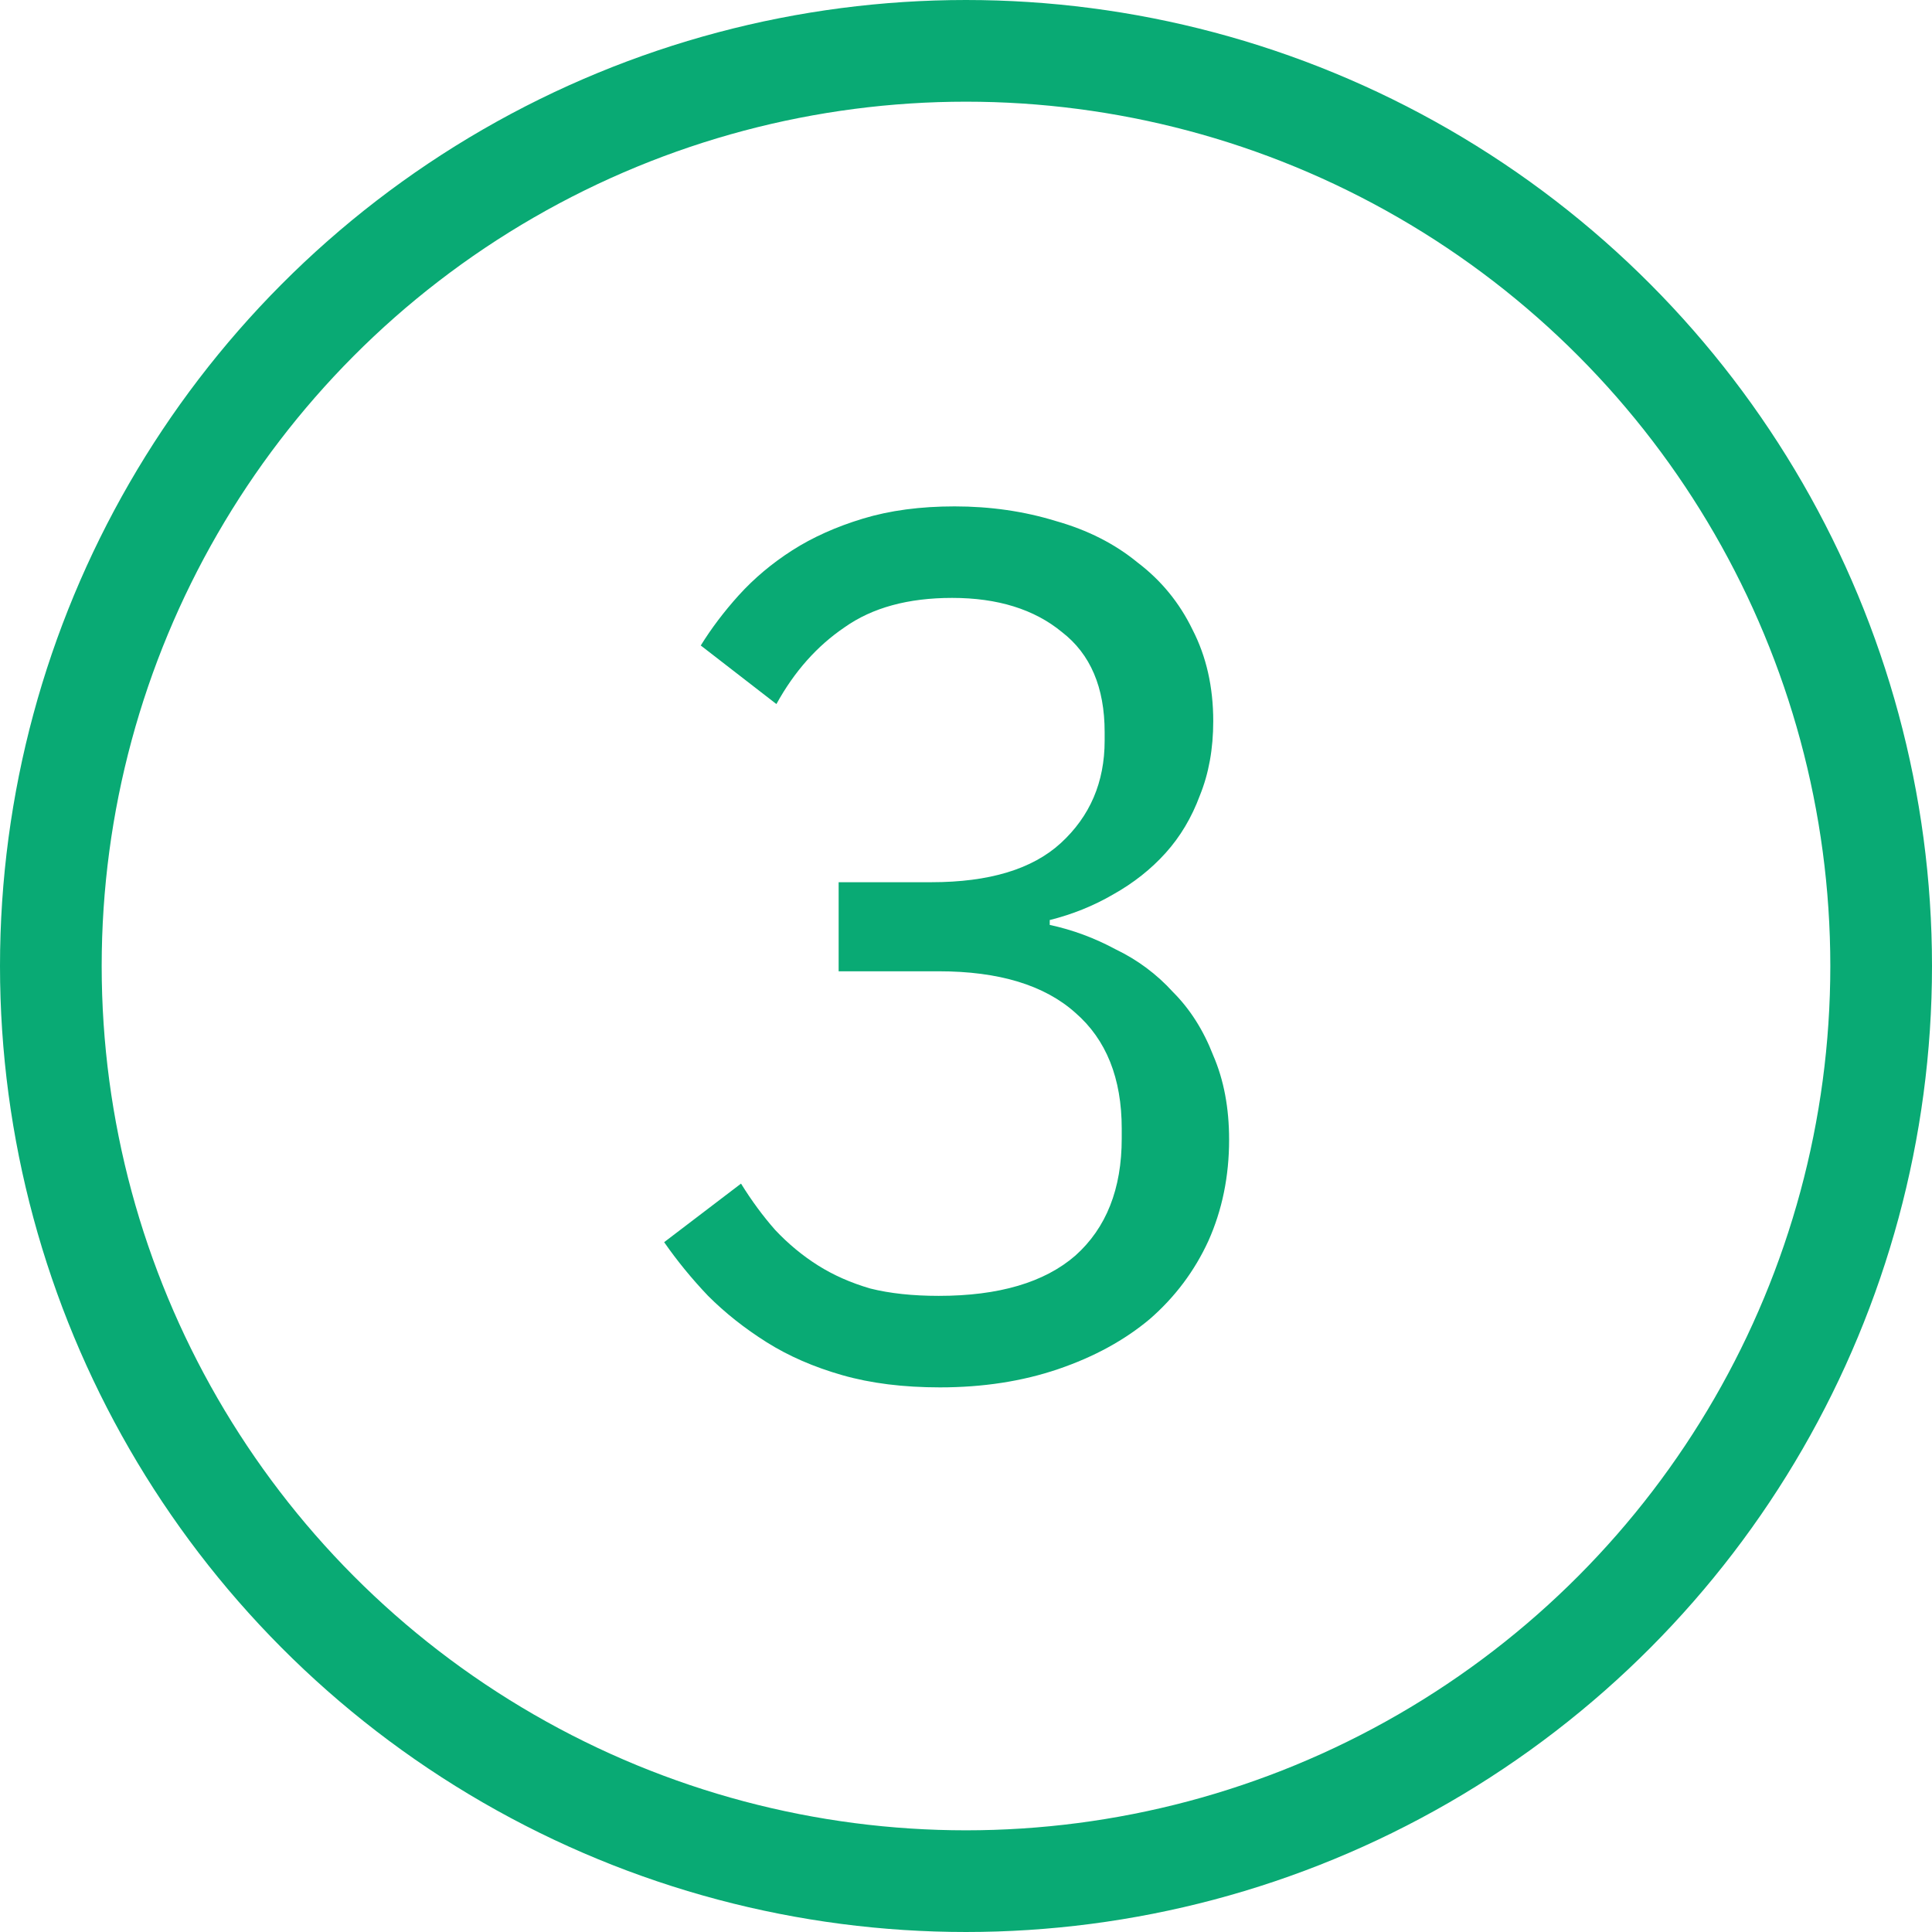 <svg width="38" height="38" viewBox="0 0 38 38" fill="none" xmlns="http://www.w3.org/2000/svg">
<path d="M18.319 17.352C19.455 17.352 20.303 17.096 20.863 16.584C21.439 16.056 21.727 15.384 21.727 14.568V14.4C21.727 13.52 21.447 12.864 20.887 12.432C20.343 11.984 19.623 11.76 18.727 11.76C17.863 11.76 17.159 11.952 16.615 12.336C16.071 12.704 15.623 13.208 15.271 13.848L13.783 12.696C13.991 12.36 14.239 12.032 14.527 11.712C14.831 11.376 15.183 11.08 15.583 10.824C15.983 10.568 16.447 10.36 16.975 10.2C17.503 10.04 18.103 9.96 18.775 9.96C19.479 9.96 20.143 10.056 20.767 10.248C21.391 10.424 21.927 10.696 22.375 11.064C22.839 11.416 23.199 11.856 23.455 12.384C23.727 12.912 23.863 13.512 23.863 14.184C23.863 14.728 23.775 15.216 23.599 15.648C23.439 16.08 23.215 16.456 22.927 16.776C22.639 17.096 22.295 17.368 21.895 17.592C21.511 17.816 21.095 17.984 20.647 18.096V18.192C21.095 18.288 21.527 18.448 21.943 18.672C22.375 18.88 22.751 19.16 23.071 19.512C23.407 19.848 23.671 20.264 23.863 20.76C24.071 21.24 24.175 21.792 24.175 22.416C24.175 23.136 24.039 23.8 23.767 24.408C23.495 25 23.111 25.512 22.615 25.944C22.119 26.36 21.519 26.688 20.815 26.928C20.111 27.168 19.335 27.288 18.487 27.288C17.767 27.288 17.127 27.208 16.567 27.048C16.007 26.888 15.511 26.672 15.079 26.4C14.647 26.128 14.263 25.824 13.927 25.488C13.607 25.152 13.319 24.8 13.063 24.432L14.575 23.28C14.783 23.616 15.007 23.92 15.247 24.192C15.503 24.464 15.783 24.696 16.087 24.888C16.391 25.08 16.735 25.232 17.119 25.344C17.503 25.44 17.951 25.488 18.463 25.488C19.647 25.488 20.543 25.224 21.151 24.696C21.759 24.152 22.063 23.384 22.063 22.392V22.2C22.063 21.208 21.759 20.448 21.151 19.92C20.543 19.376 19.647 19.104 18.463 19.104H16.495V17.352H18.319Z" fill="#09AA74"/>
<circle cx="19" cy="19" r="18" stroke="#09AA74" stroke-width="2"/>
</svg>
